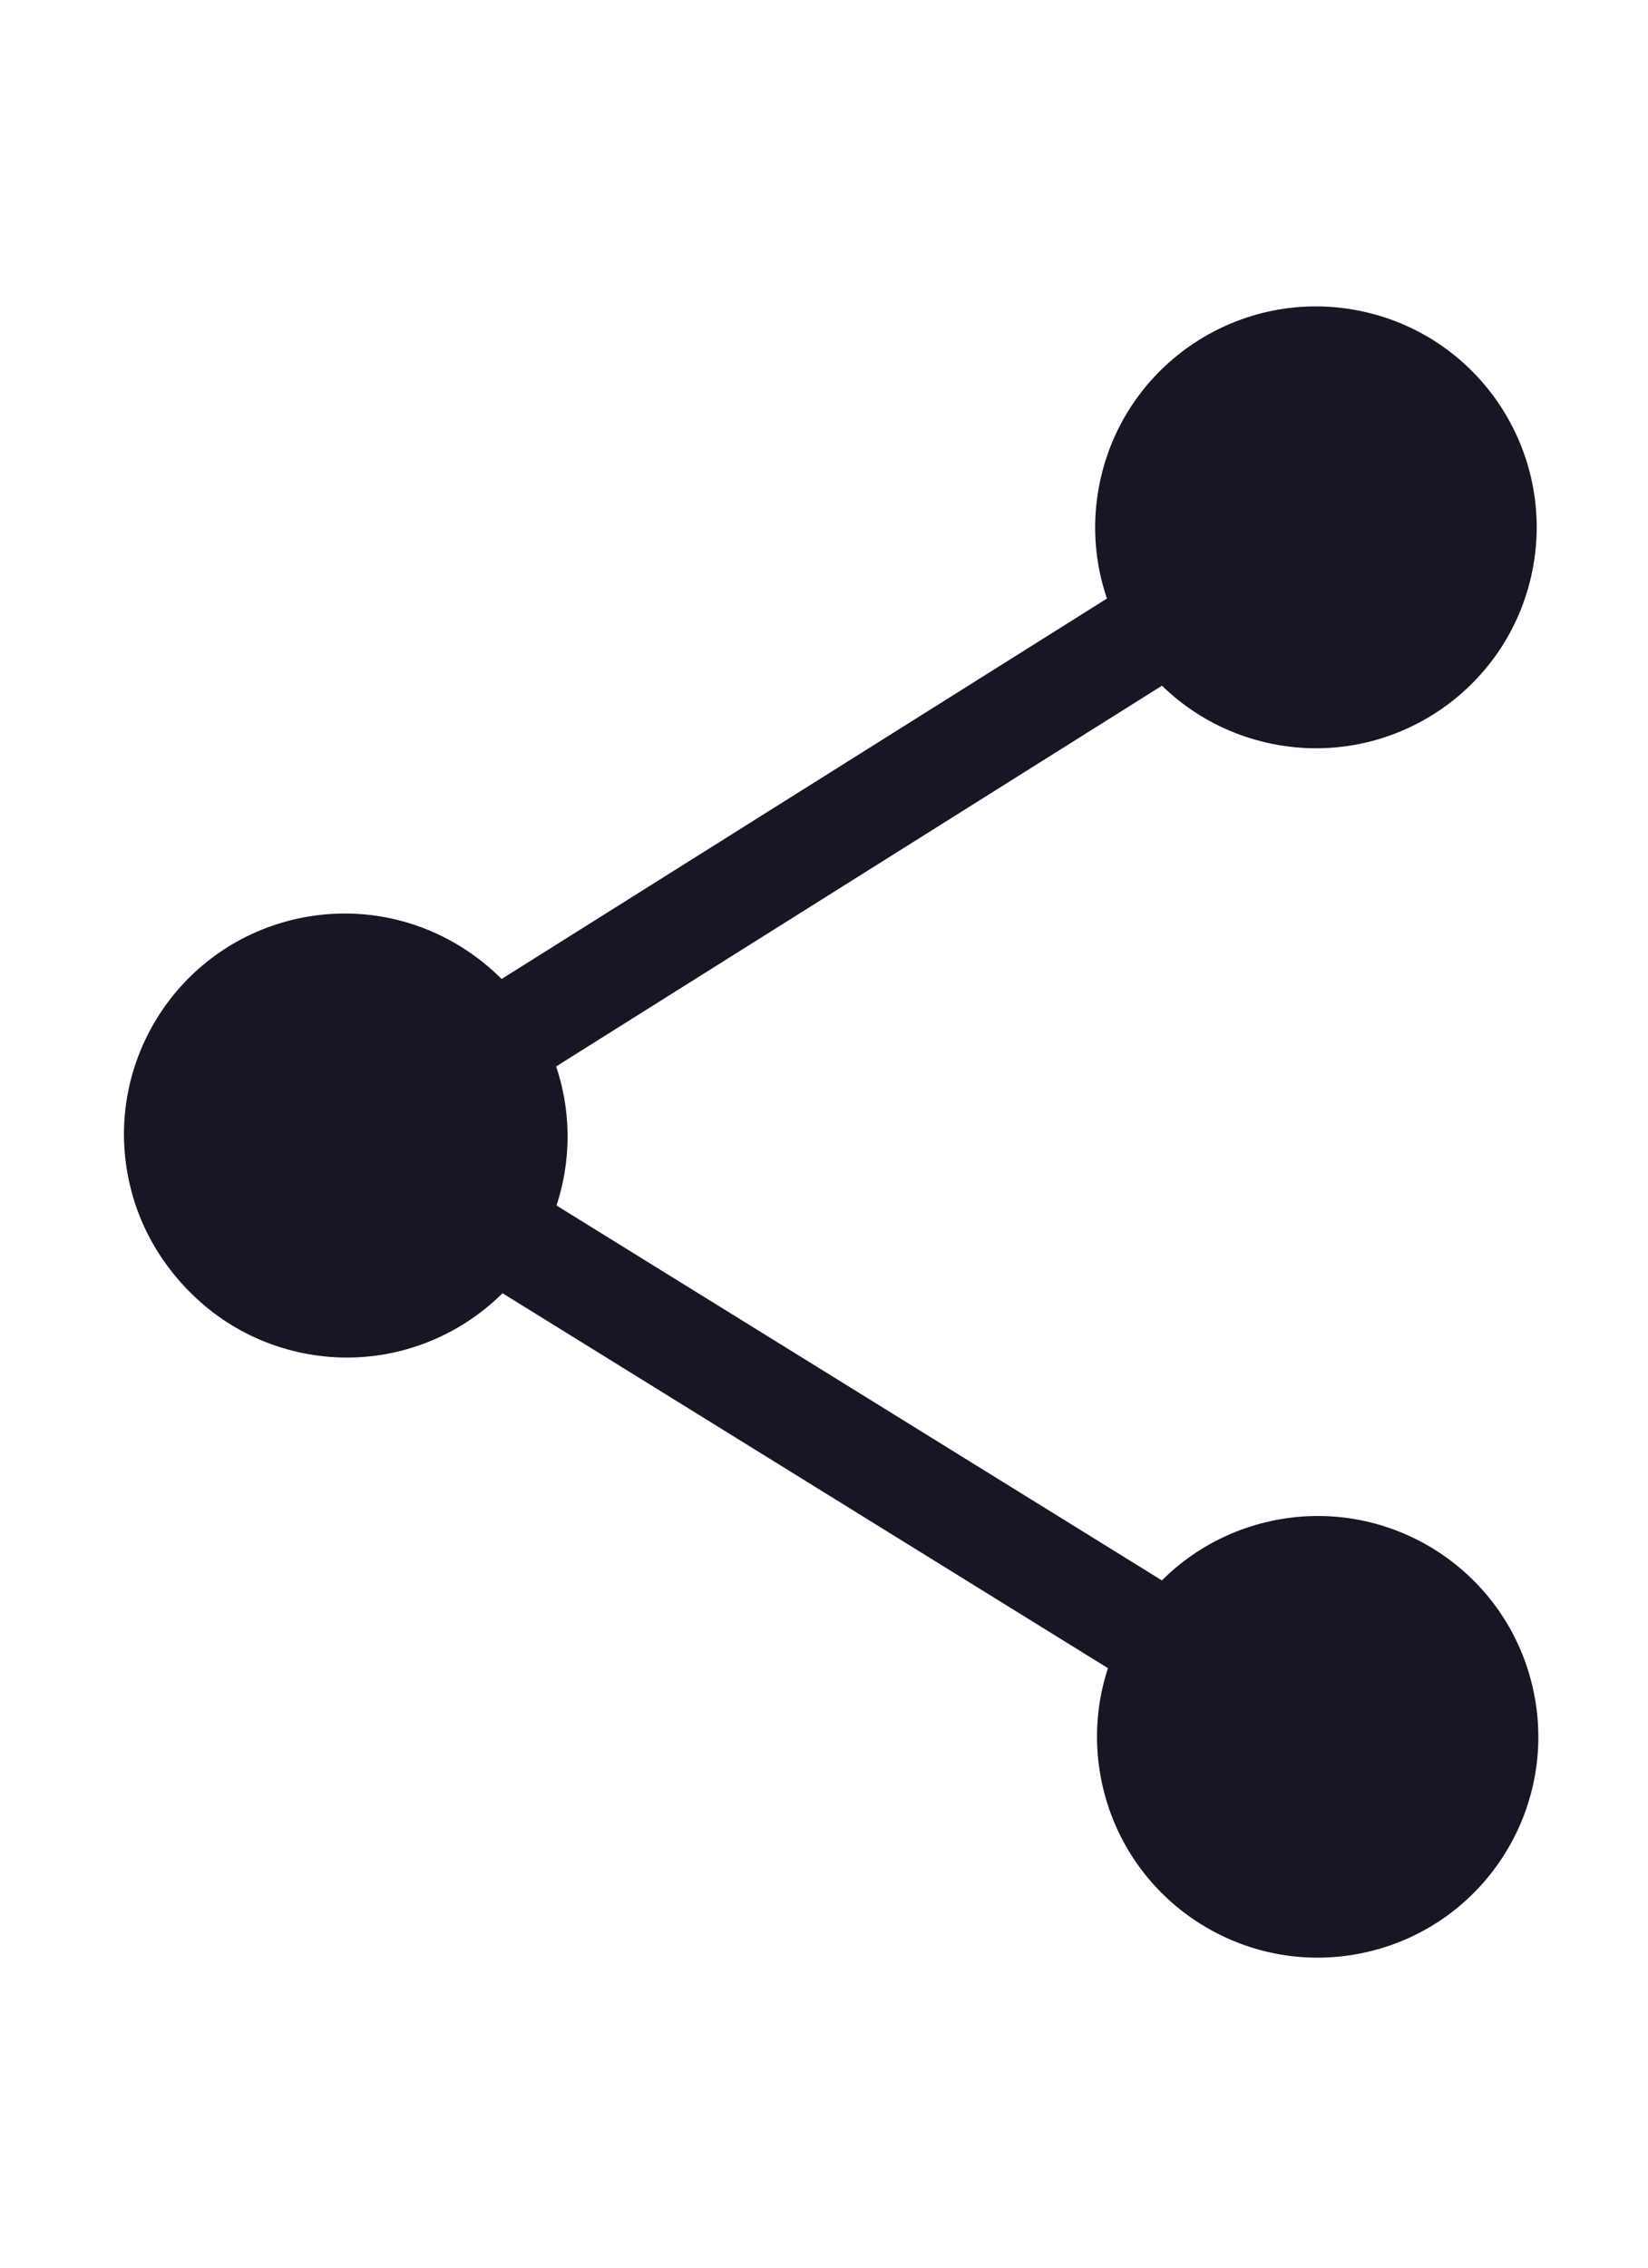 <svg width="16" height="22" viewBox="0 0 16 22" fill="none" xmlns="http://www.w3.org/2000/svg">
  <circle cx="12.776" cy="5.116" r="2.143" transform="rotate(12.867 12.776 5.116)" fill="#171624"/>
  <circle cx="3.367" cy="11.027" r="2.143" transform="rotate(12.867 3.367 11.027)" fill="#171624"/>
  <line x1="4.652" y1="10.225" x2="11.496" y2="5.927" stroke="#171624"/>
  <ellipse cx="12.793" cy="16.85" rx="2.142" ry="2.142" transform="rotate(76.749 12.793 16.85)" fill="#171624"/>
  <ellipse cx="3.346" cy="11.005" rx="2.142" ry="2.142" transform="rotate(76.749 3.346 11.005)" fill="#171624"/>
  <line y1="-0.5" x2="8.079" y2="-0.5" transform="matrix(0.85 0.526 -0.526 0.85 4.369 12.231)" stroke="#171624"/>
</svg>